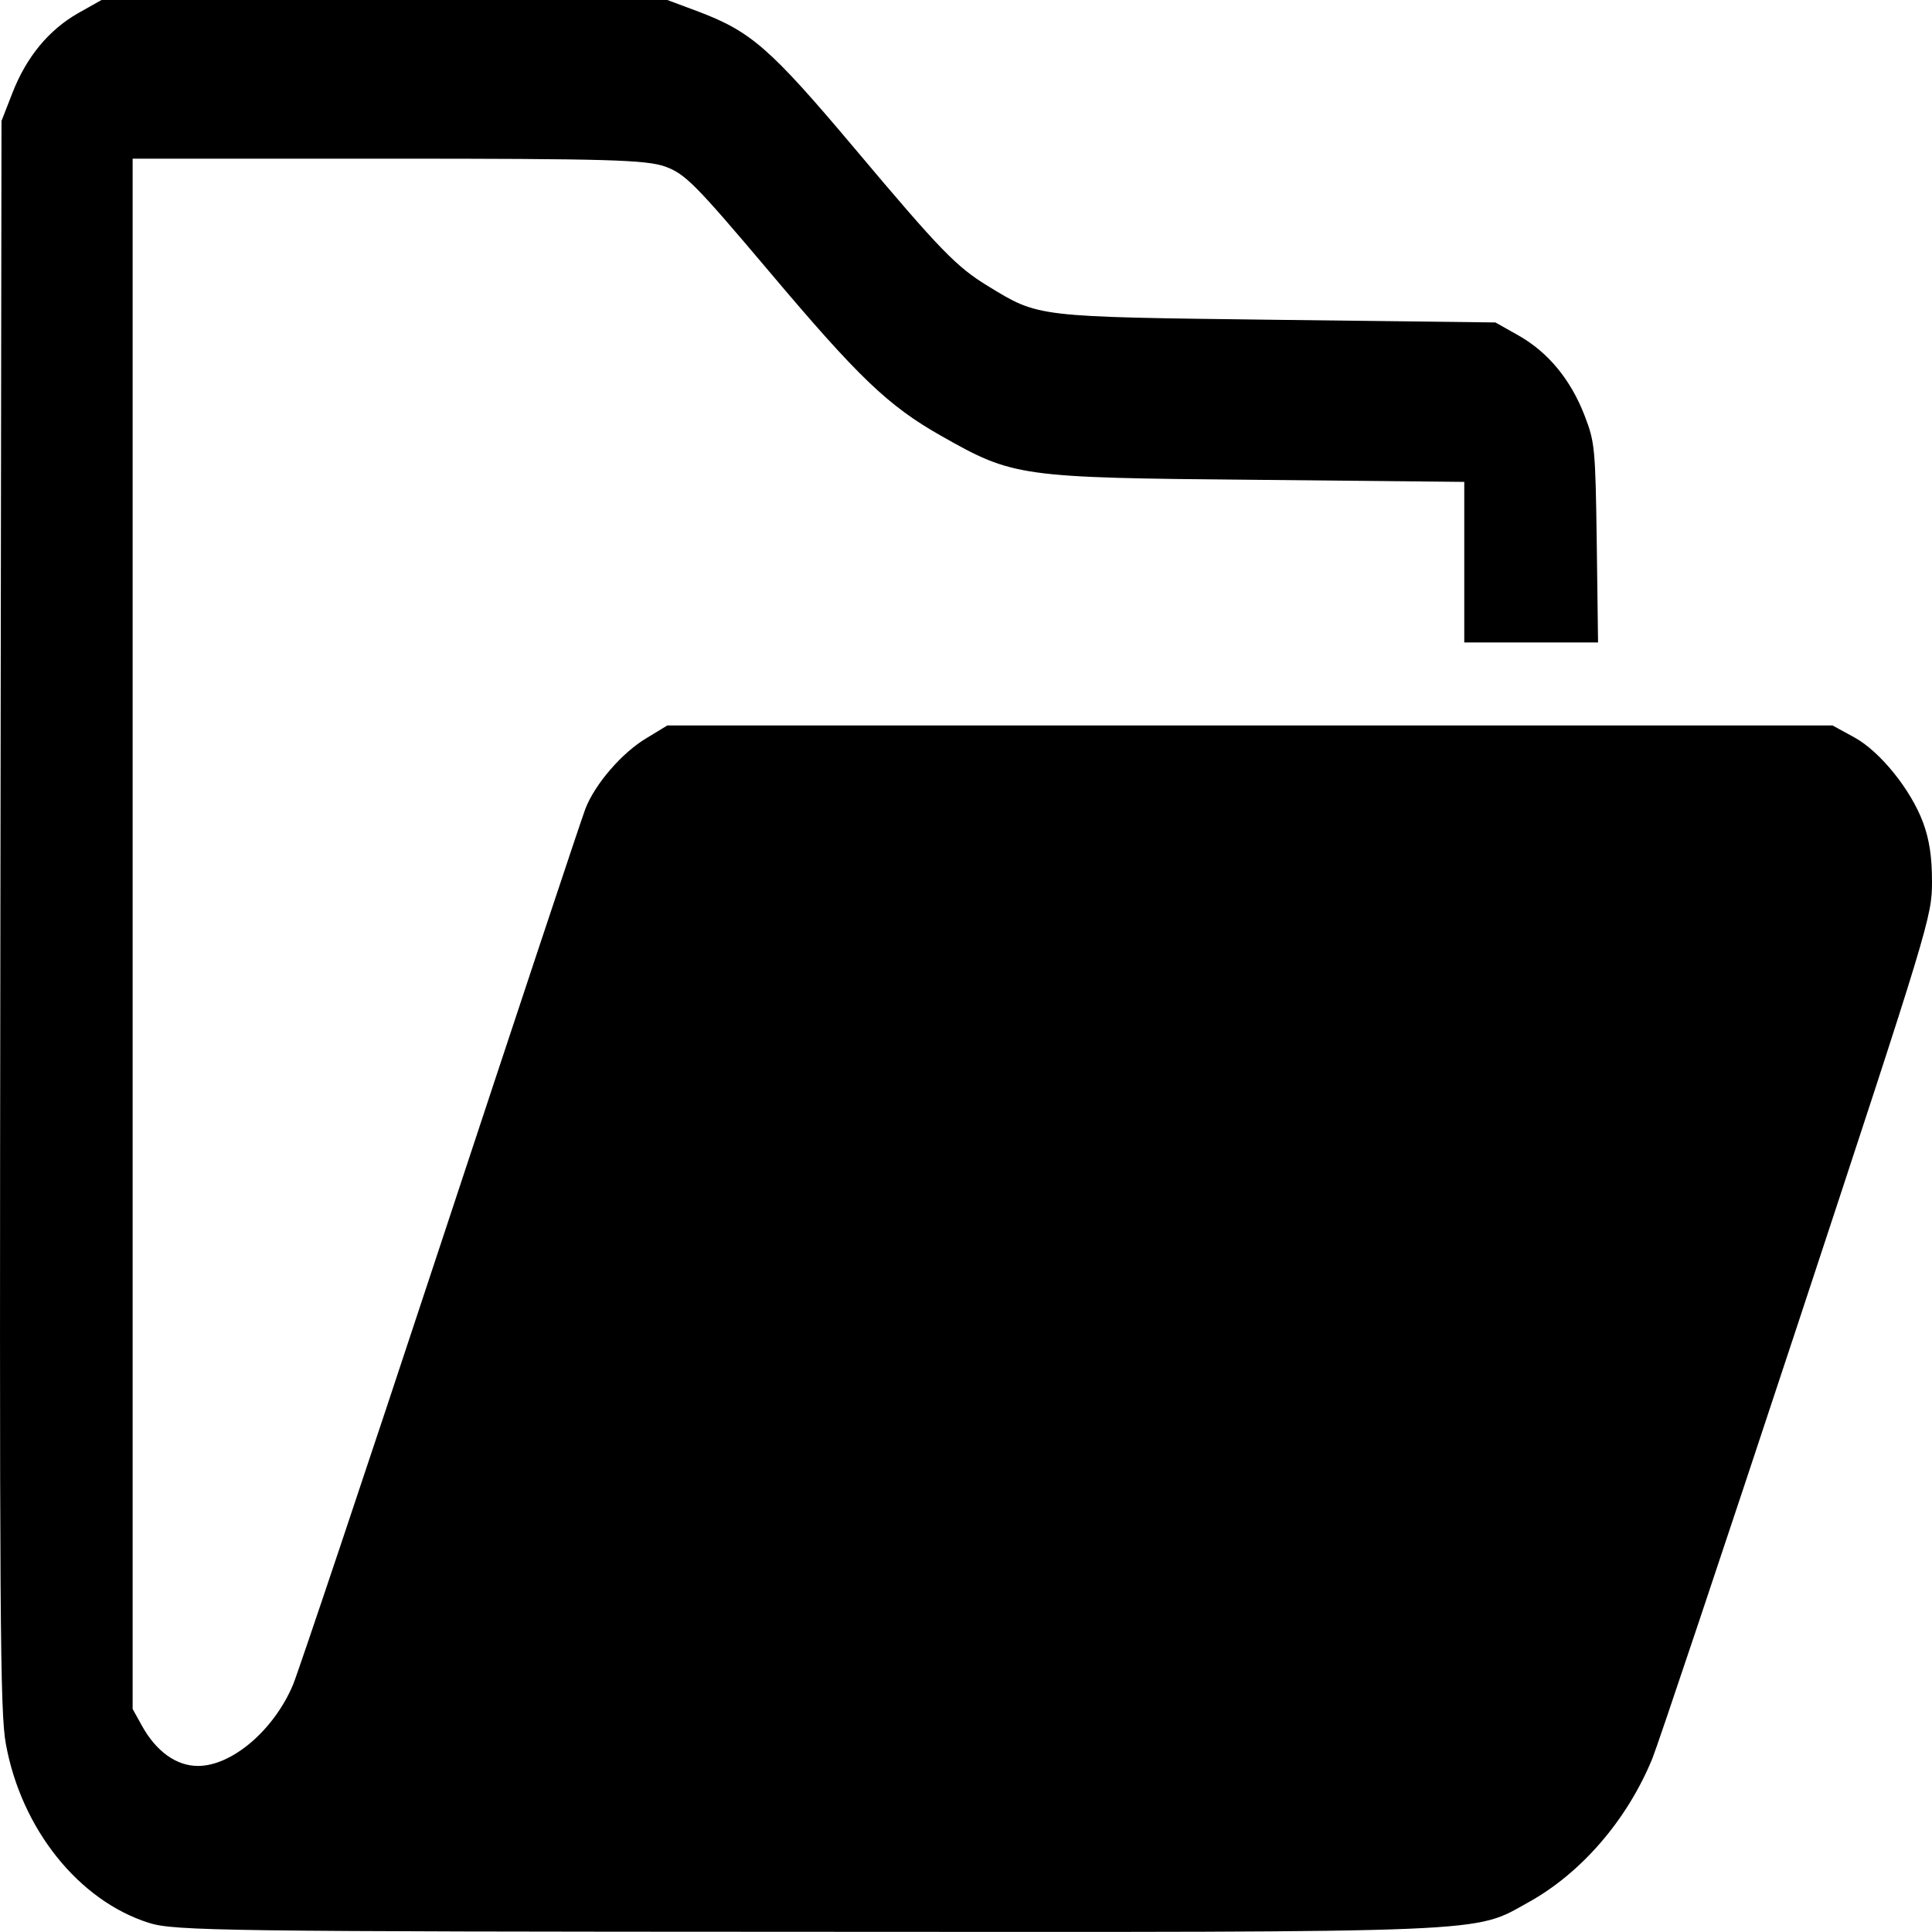 <?xml version="1.0" encoding="UTF-8"?>
<svg xmlns="http://www.w3.org/2000/svg" xmlns:xlink="http://www.w3.org/1999/xlink" width="40" height="40" viewBox="0 0 40 40" version="1.1">
<g id="surface1">
<path style=" stroke:none;fill-rule:nonzero;fill:rgb(0%,0%,0%);fill-opacity:1;" d="M 3.086 39.812 C 1.629 39.352 0.441 37.867 0.121 36.105 C 0 35.445 -0.012 33.543 0.008 18.934 L 0.031 2.504 L 0.258 1.922 C 0.547 1.18 1.008 0.621 1.617 0.273 L 2.102 0 L 13.816 0 L 14.465 0.242 C 15.551 0.656 15.945 0.996 17.695 3.074 C 19.473 5.188 19.801 5.523 20.453 5.922 C 21.516 6.57 21.422 6.559 26.395 6.621 L 30.961 6.676 L 31.445 6.949 C 32.055 7.297 32.516 7.855 32.805 8.598 C 33.02 9.152 33.031 9.27 33.059 11.238 L 33.086 13.301 L 30.316 13.301 L 30.316 9.977 L 25.988 9.934 C 21.098 9.891 20.98 9.871 19.484 9.023 C 18.387 8.402 17.773 7.812 15.922 5.617 C 14.391 3.805 14.188 3.602 13.773 3.449 C 13.375 3.309 12.598 3.285 8.031 3.285 L 2.746 3.285 L 2.746 35.383 L 2.941 35.734 C 3.234 36.262 3.652 36.562 4.098 36.562 C 4.801 36.562 5.668 35.824 6.066 34.883 C 6.176 34.617 7.555 30.512 9.125 25.754 C 10.695 21 12.043 16.941 12.121 16.742 C 12.32 16.23 12.879 15.582 13.387 15.281 L 13.816 15.02 L 37.941 15.02 L 38.391 15.266 C 38.926 15.559 39.562 16.348 39.816 17.031 C 39.945 17.383 40 17.738 40 18.254 C 40 18.973 39.949 19.145 37.215 27.434 C 35.68 32.082 34.328 36.117 34.211 36.406 C 33.691 37.676 32.742 38.777 31.648 39.383 C 30.488 40.027 31.082 40.004 16.73 39.996 C 4.652 39.992 3.609 39.977 3.086 39.812 Z M 3.086 39.812 "/>
</g>
</svg>
